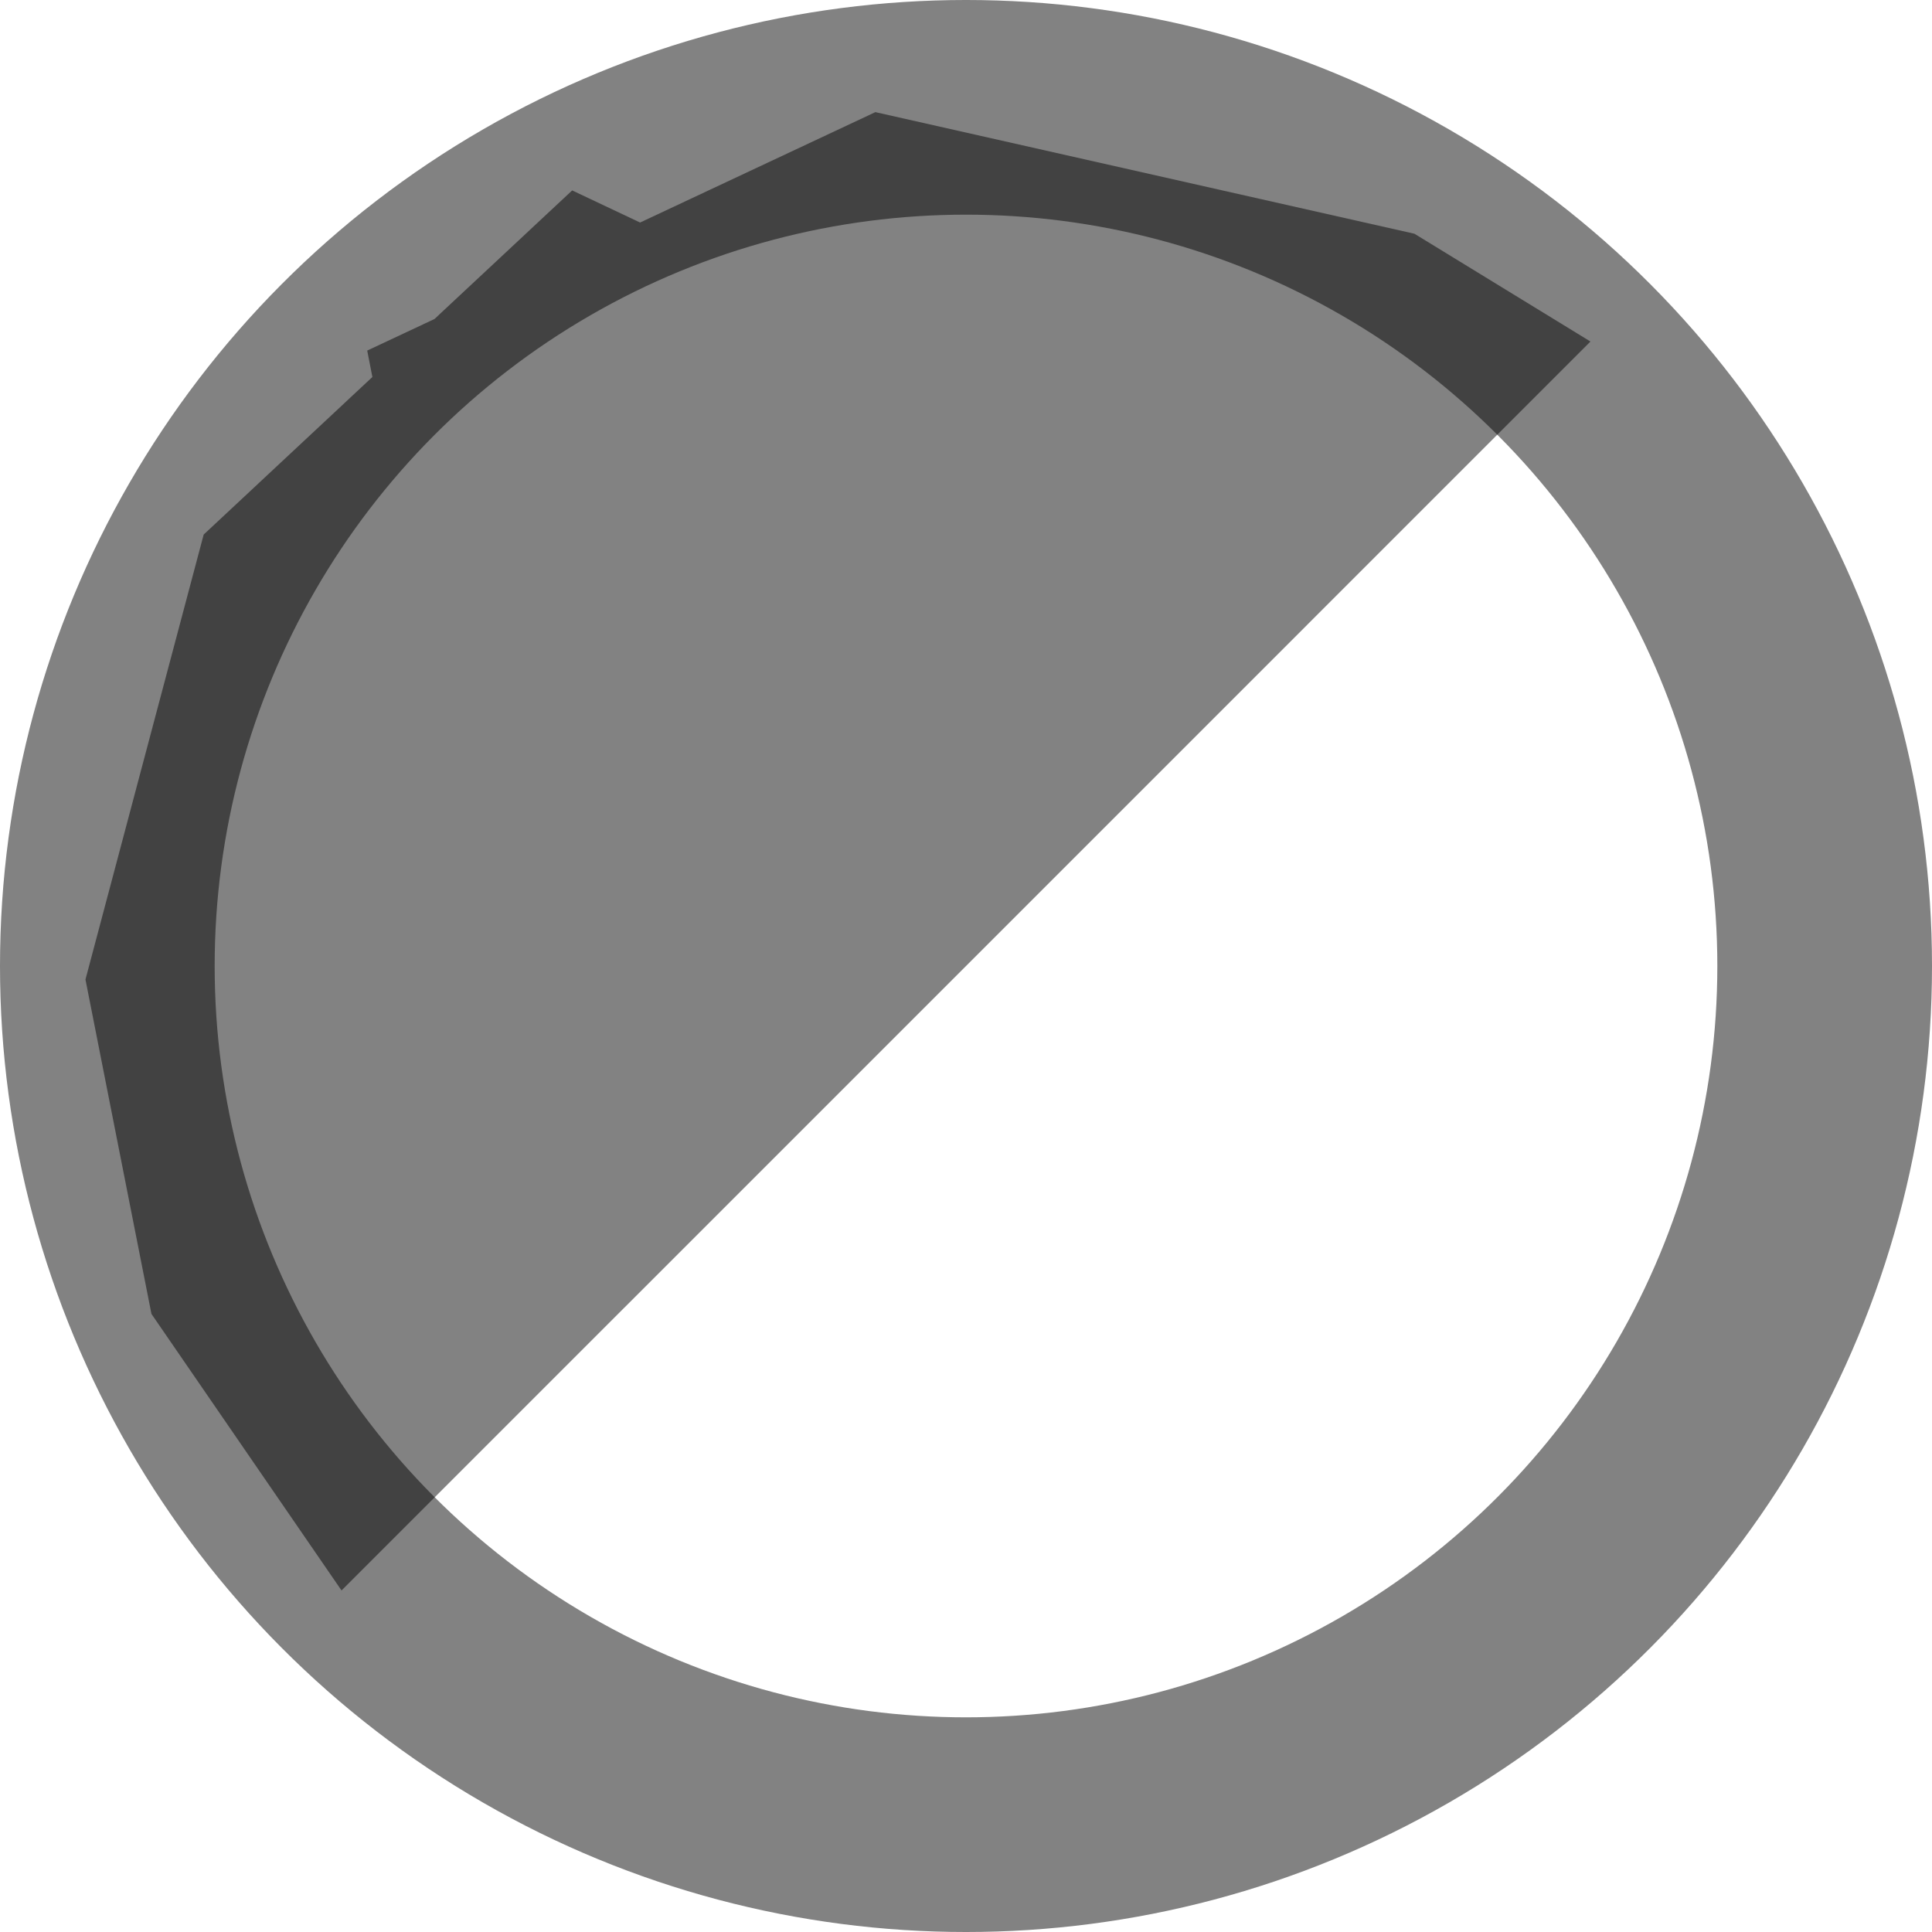 <?xml version="1.0" encoding="UTF-8" standalone="no"?>
<!-- Created with Inkscape (http://www.inkscape.org/) -->

<svg
   width="512"
   height="512"
   viewBox="0 0 512 512"
   version="1.1"
   id="svg5"
   inkscape:version="1.2.1 (9c6d41e410, 2022-07-14)"
   sodipodi:docname="info-partial-vacation.svg"
   xmlns:inkscape="http://www.inkscape.org/namespaces/inkscape"
   xmlns:sodipodi="http://sodipodi.sourceforge.net/DTD/sodipodi-0.dtd"
   xmlns="http://www.w3.org/2000/svg"
   xmlns:svg="http://www.w3.org/2000/svg">
  <sodipodi:namedview
     id="namedview7"
     pagecolor="#ffffff"
     bordercolor="#000000"
     borderopacity="0.25"
     inkscape:showpageshadow="2"
     inkscape:pageopacity="0.0"
     inkscape:pagecheckerboard="0"
     inkscape:deskcolor="#d1d1d1"
     inkscape:document-units="px"
     showgrid="false"
     inkscape:zoom="0.921875"
     inkscape:cx="243.52542"
     inkscape:cy="213.69492"
     inkscape:window-width="1920"
     inkscape:window-height="1003"
     inkscape:window-x="1912"
     inkscape:window-y="-8"
     inkscape:window-maximized="1"
     inkscape:current-layer="layer1" />
  <defs
     id="defs2" />
  <g
     inkscape:label="Layer 1"
     inkscape:groupmode="layer"
     id="layer1">
    <circle
       style="opacity:0.492;fill:none;stroke:#000000;stroke-width:56.889;stroke-dasharray:none;stroke-opacity:1"
       id="path234"
       cx="256"
       cy="256"
       r="227.556" />
    <path
       id="rect950"
       style="opacity:0.492;stroke-width:64.018"
       inkscape:transform-center-y="-362.03868"
       d="M 143.028 185.051 L 78.246 161.646 L 71.538 142.903 L 21.644 141.198 L 3.118 134.505 L -0.866 140.428 L -62.004 138.339 L -167.535 199.564 L -217.837 274.596 L -234.039 362.039 L -149.962 362.039 L -106.038 362.039 L 106.038 362.039 L 149.962 362.039 L 234.039 362.039 L 221.251 308.85 L 143.028 185.051 z "
       transform="rotate(-45)" />
  </g>
</svg>
